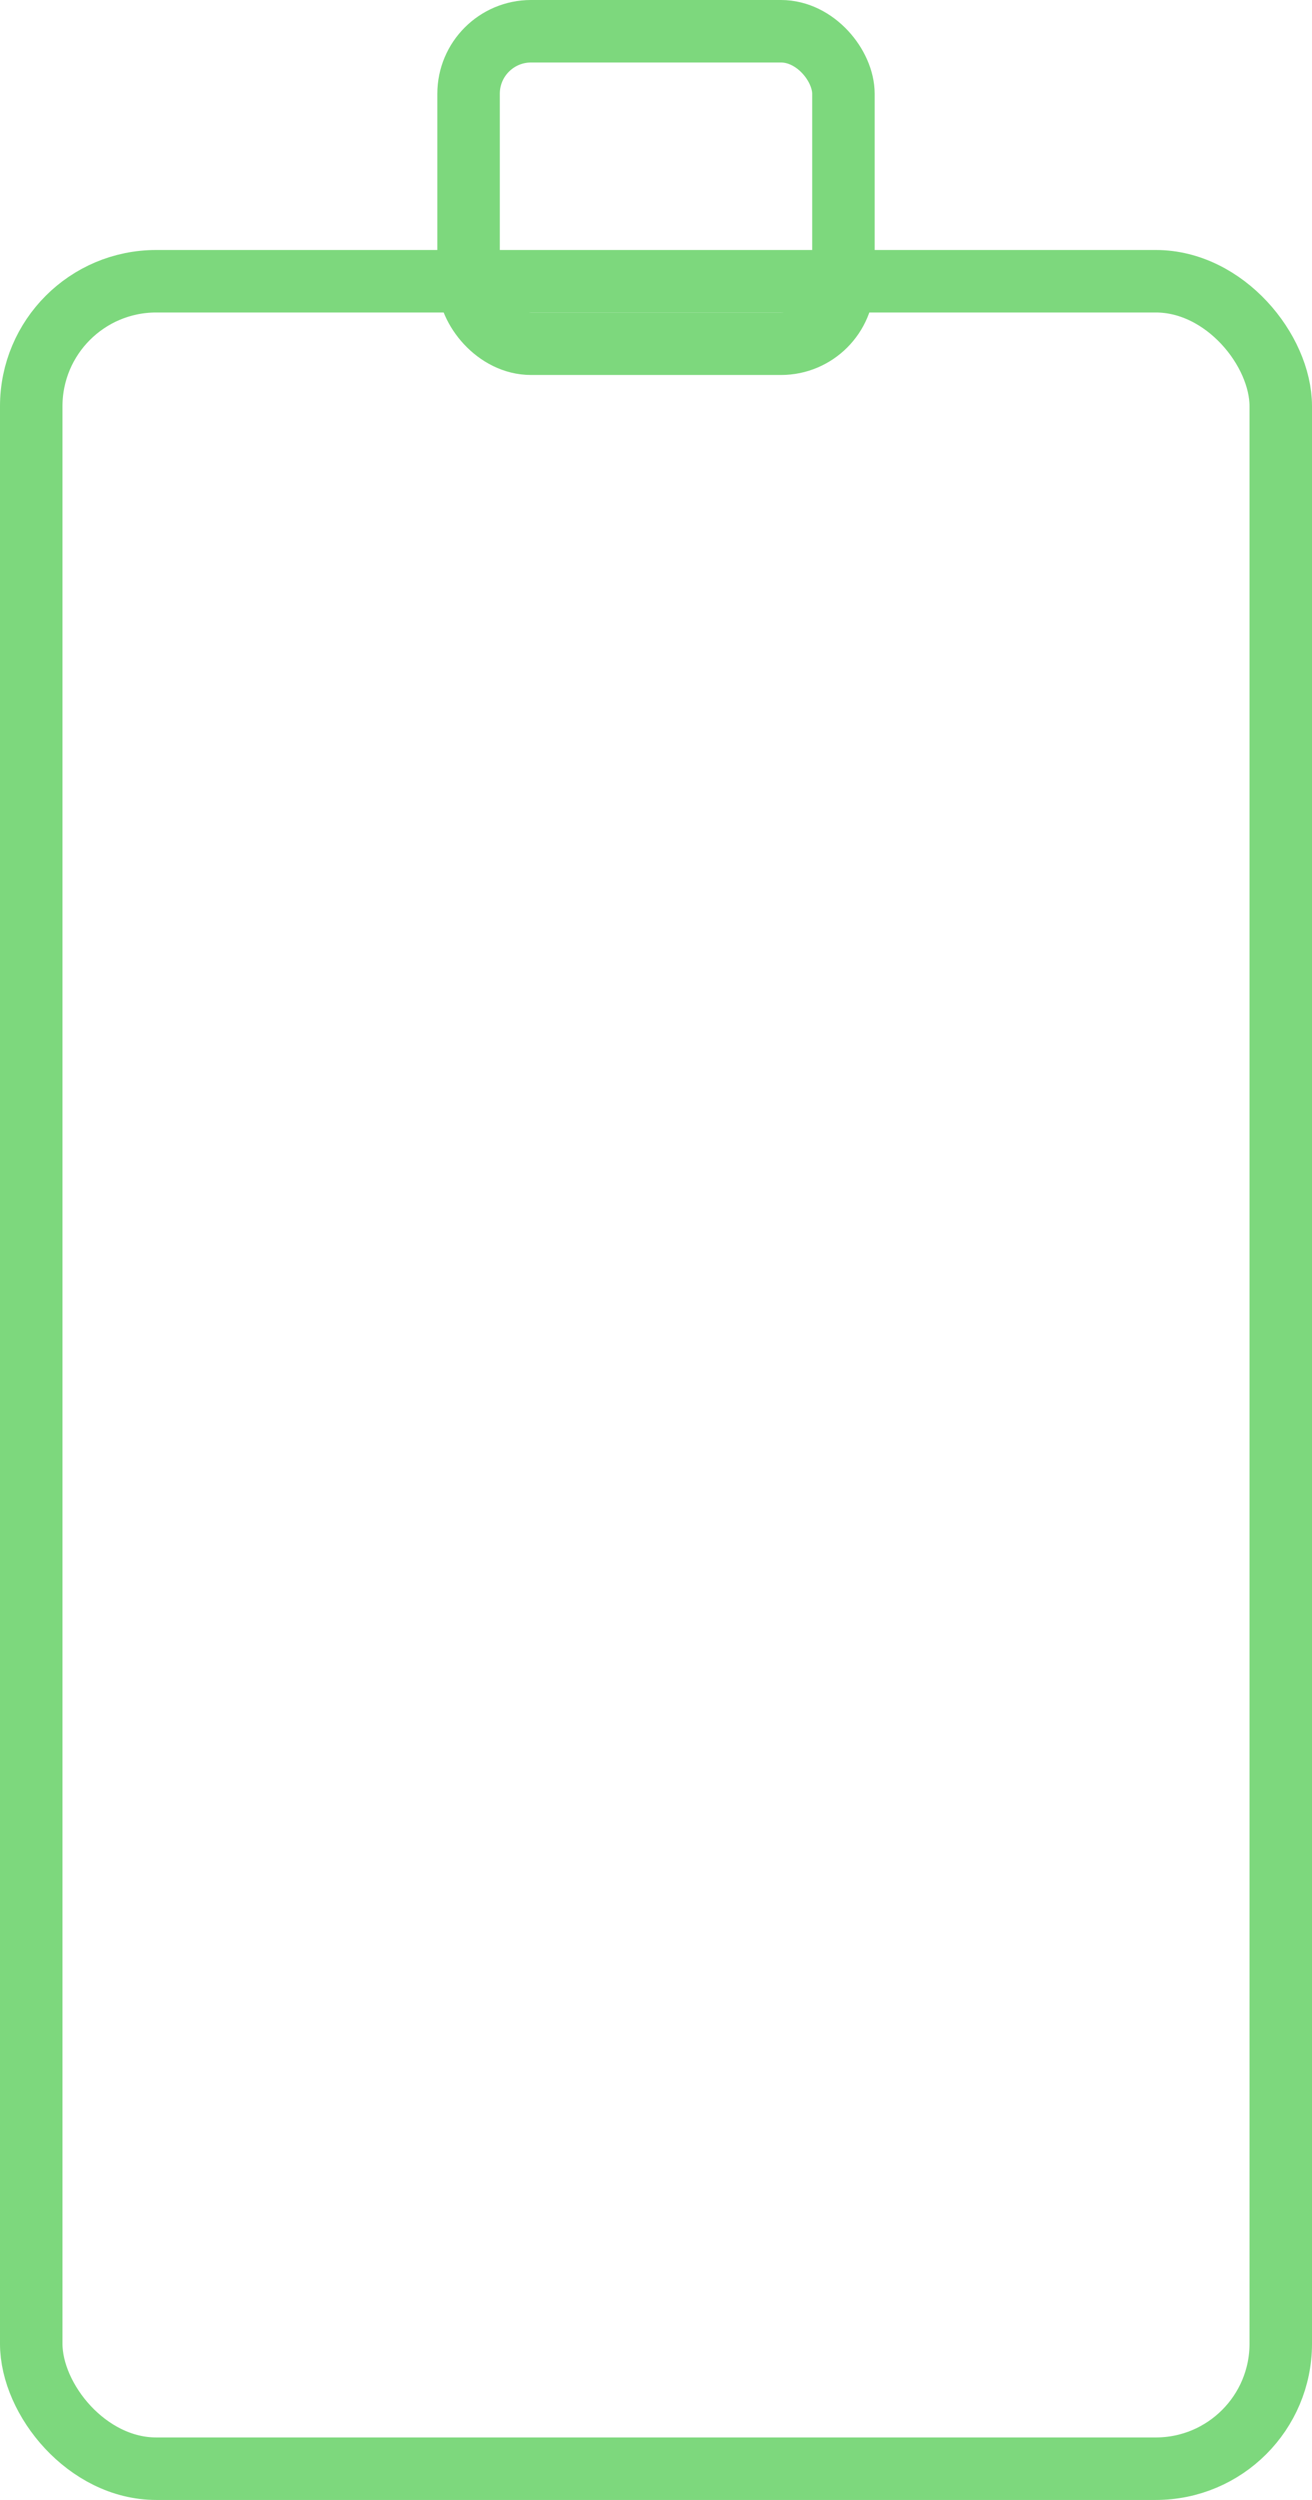 <svg width="84" height="160" viewBox="0 0 84 160" fill="none" xmlns="http://www.w3.org/2000/svg">
  <rect x="2" y="18" width="80" height="140" rx="8" stroke="#7DD87D" stroke-width="4"/>
  <rect x="30" y="2" width="24" height="20" rx="4" stroke="#7DD87D" stroke-width="4" fill="none" />
</svg>
